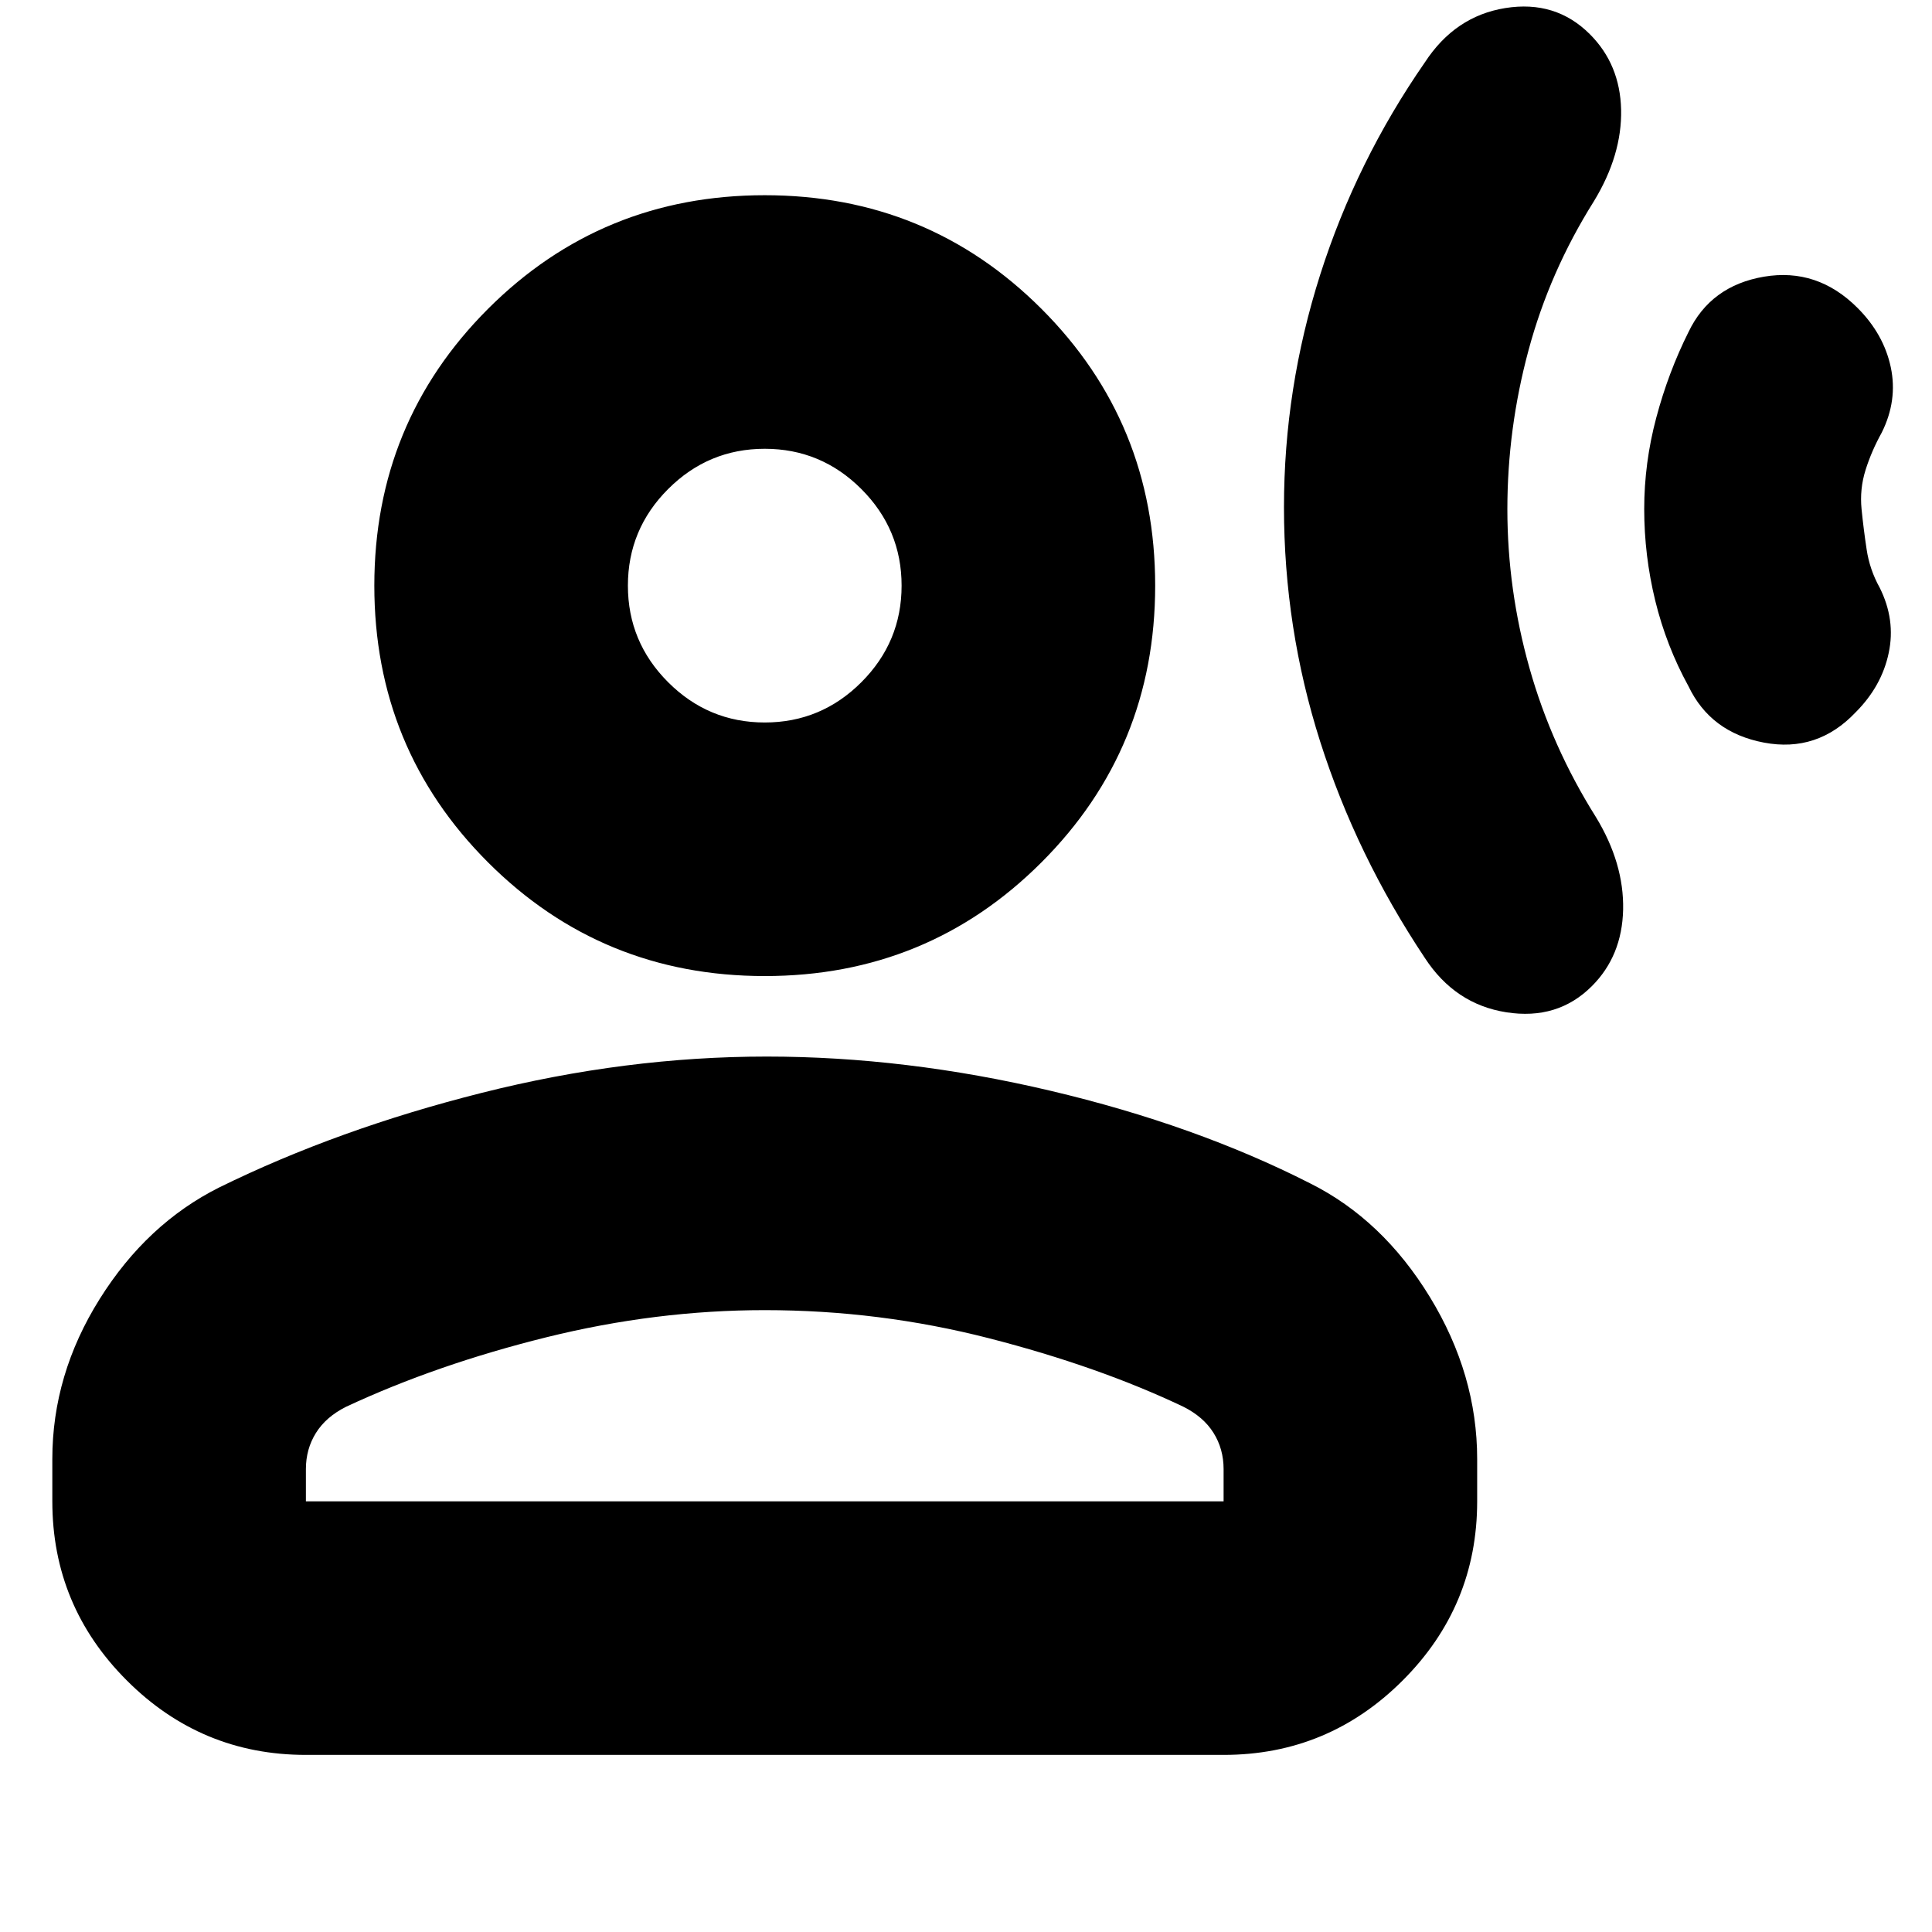 <svg xmlns="http://www.w3.org/2000/svg" height="24" width="24"><path d="M15.95 6.3q0-1.475.45-2.888Q16.85 2 17.7.775 18.075.2 18.7.1q.625-.1 1.05.325.375.375.388.937.012.563-.338 1.138-.55.875-.812 1.85-.263.975-.263 1.975T19 8.3q.275.975.825 1.85.35.575.338 1.15-.013.575-.388.95-.425.425-1.063.325-.637-.1-1.012-.675-.85-1.275-1.3-2.687-.45-1.413-.45-2.913Zm4.475.025q0-.575.15-1.137.15-.563.4-1.063.275-.575.938-.688.662-.112 1.162.388.325.325.413.737.087.413-.113.813-.125.225-.2.462-.075.238-.05.488.025.25.063.5.037.25.162.475.2.4.112.812-.087.413-.412.738-.475.5-1.137.375-.663-.125-.938-.7-.275-.5-.413-1.063-.137-.562-.137-1.137ZM9.5 12.125q-2.025 0-3.438-1.413Q4.65 9.3 4.65 7.275t1.412-3.438Q7.475 2.425 9.5 2.425q2.025 0 3.438 1.412Q14.35 5.25 14.35 7.275q0 2.025-1.412 3.437-1.413 1.413-3.438 1.413ZM3.8 21.8q-1.3 0-2.225-.925T.65 18.65v-.525q0-1.05.588-1.988.587-.937 1.487-1.387 1.475-.725 3.263-1.175 1.787-.45 3.537-.45 1.725 0 3.525.425 1.8.425 3.225 1.15.9.45 1.488 1.413.587.962.587 2.012v.525q0 1.3-.925 2.225T15.2 21.8Zm0-3.15h11.4v-.4q0-.25-.125-.45t-.375-.325q-1.05-.5-2.412-.85-1.363-.35-2.788-.35-1.35 0-2.712.337-1.363.338-2.488.863-.25.125-.375.325t-.125.45Zm5.7-9.675q.7 0 1.2-.5t.5-1.2q0-.7-.5-1.2t-1.2-.5q-.7 0-1.2.5t-.5 1.2q0 .7.5 1.2t1.2.5Zm0-1.7Zm0 11.375Z"/></svg>